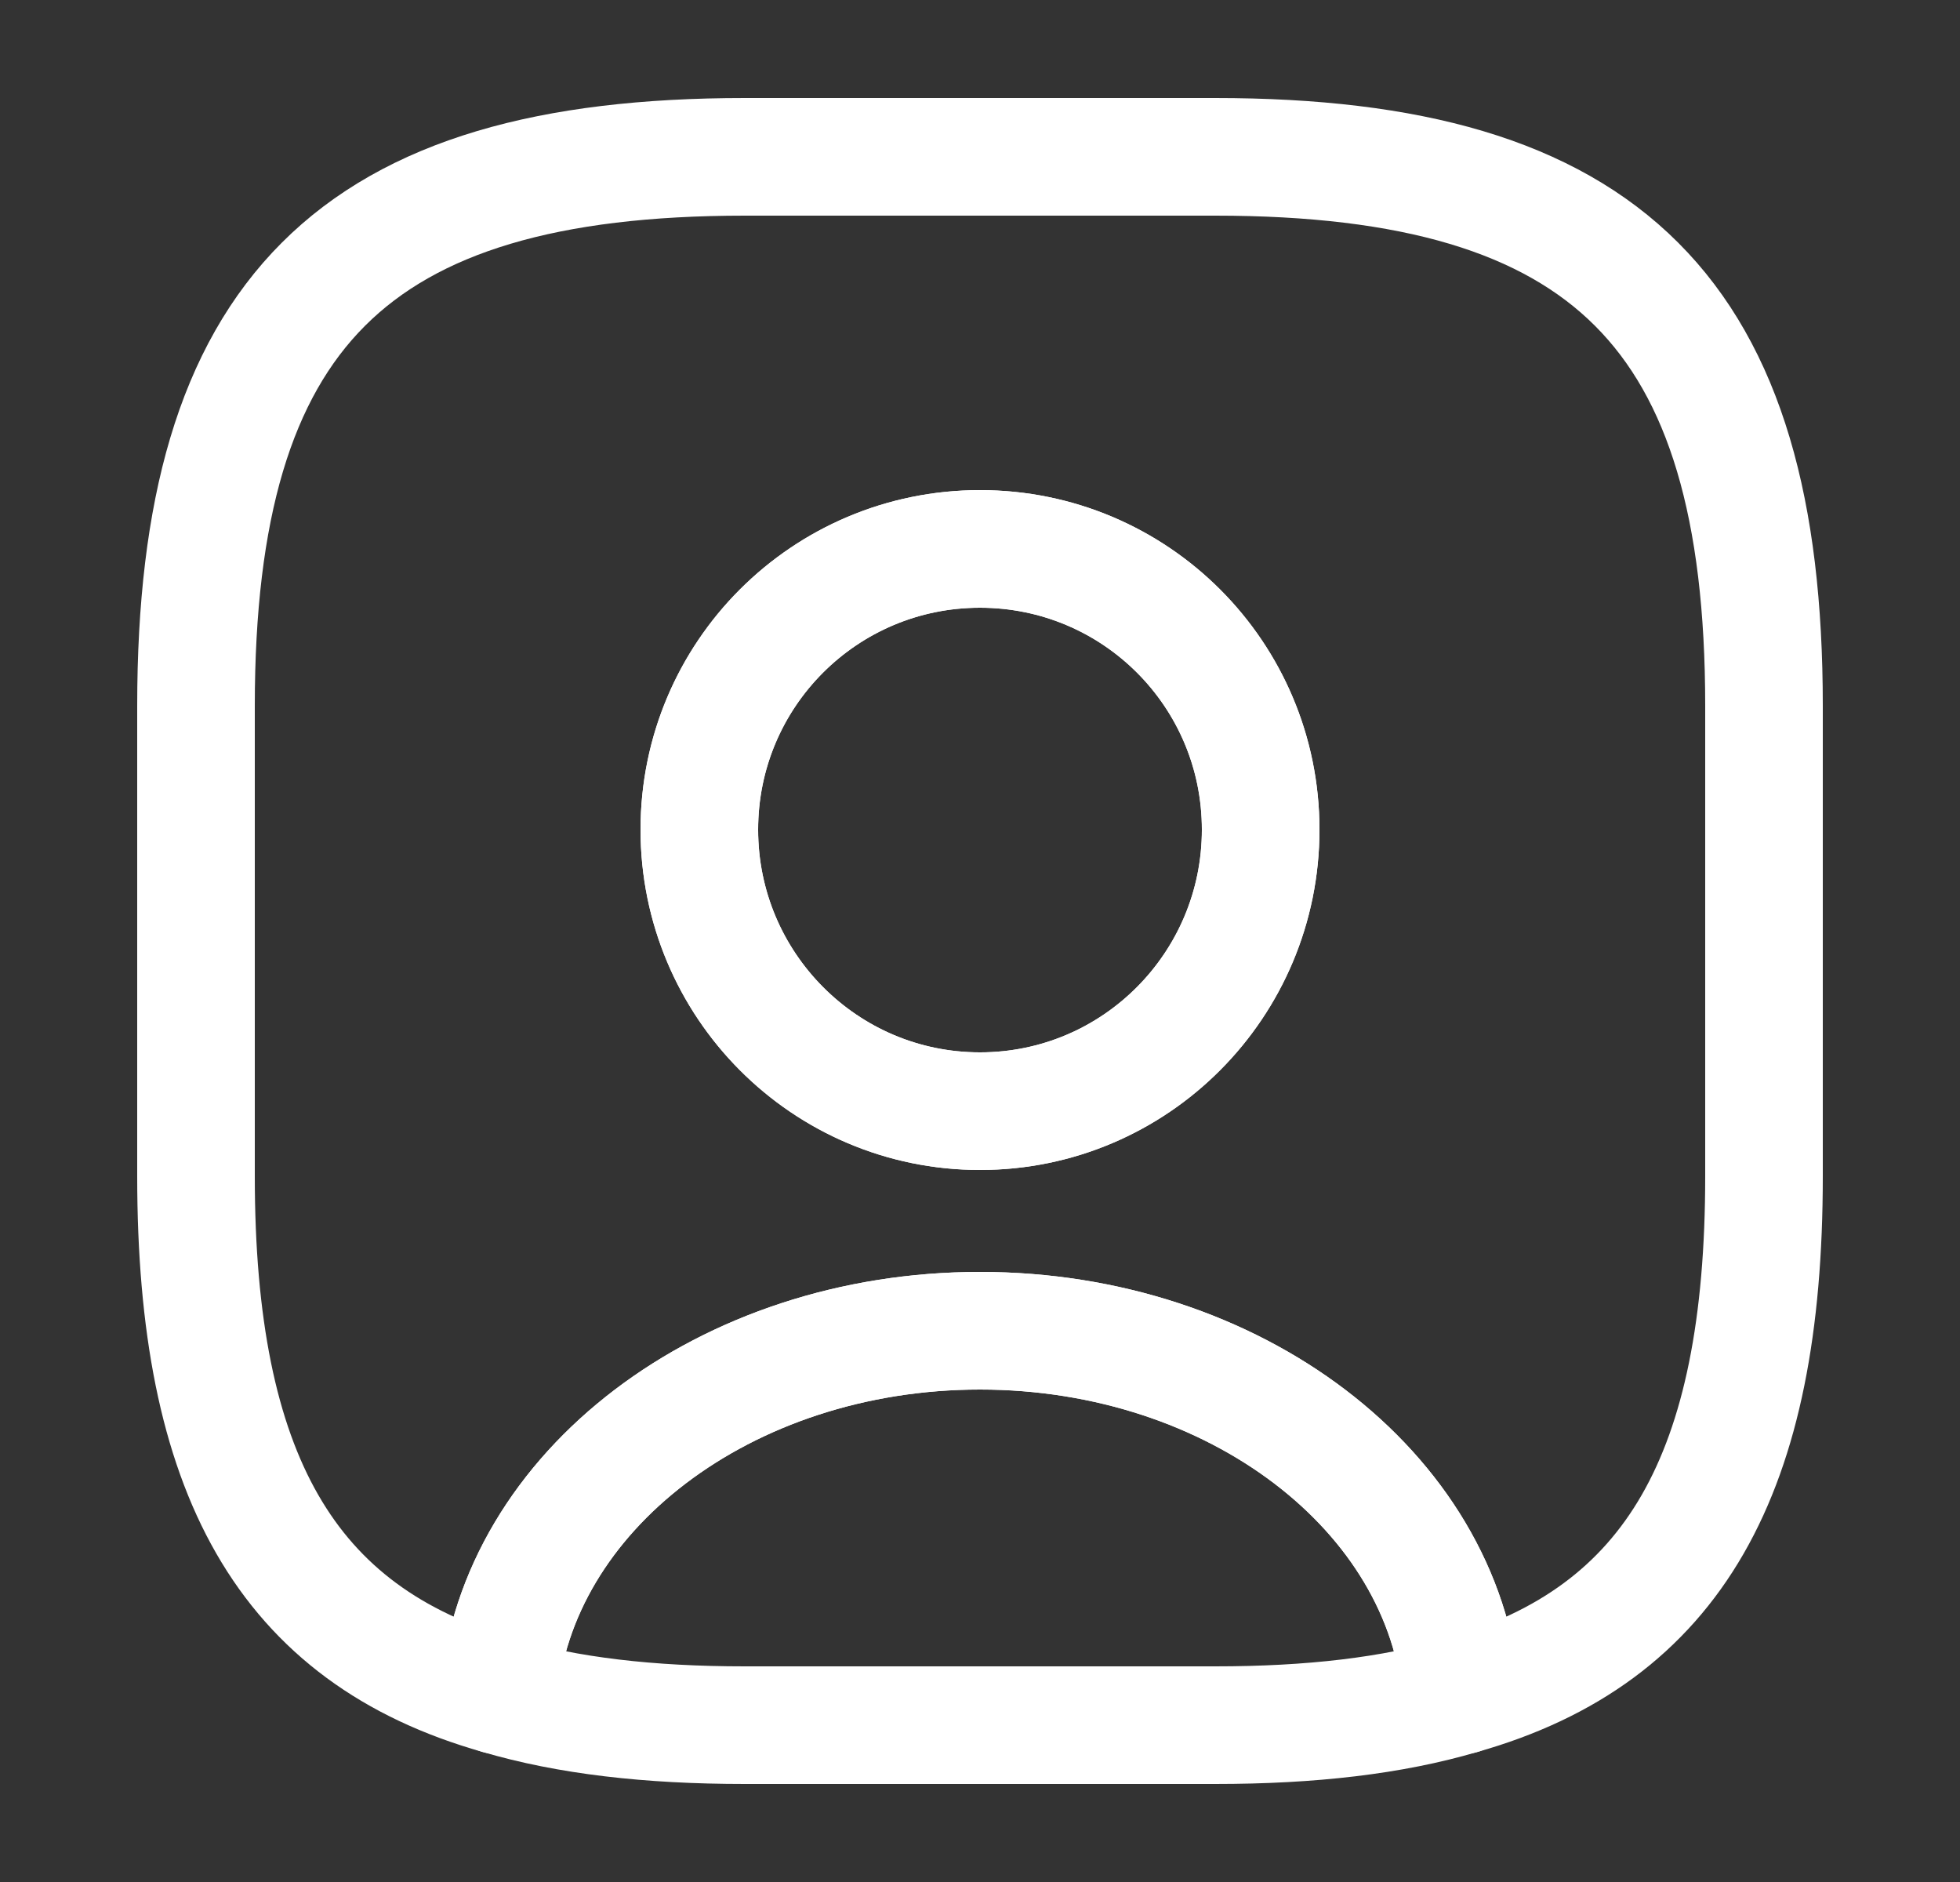 <svg width="25" height="24" viewBox="0 0 25 24" fill="none" xmlns="http://www.w3.org/2000/svg">
<rect x="0" y="0" width="25" height="24" fill="#333333" stroke="none"/>
<path d="M18.64 21.62C17.76 21.88 16.72 22 15.5 22H9.5C8.28 22 7.24 21.88 6.36 21.62C6.58 19.02 9.25 16.97 12.5 16.97C15.75 16.97 18.42 19.02 18.64 21.62Z" stroke="white" stroke-width="1.5" stroke-linecap="round" stroke-linejoin="round"/>
<path d="M15.5 2H9.5C4.5 2 2.5 4 2.5 9V15C2.5 18.78 3.64 20.85 6.36 21.62C6.58 19.02 9.25 16.97 12.5 16.97C15.75 16.97 18.42 19.02 18.64 21.62C21.36 20.85 22.5 18.78 22.5 15V9C22.5 4 20.5 2 15.5 2ZM12.5 14.17C10.52 14.17 8.92 12.56 8.92 10.58C8.92 8.6 10.52 7 12.5 7C14.48 7 16.08 8.6 16.08 10.58C16.08 12.56 14.48 14.17 12.5 14.17Z" stroke="white" stroke-width="1.5" stroke-linecap="round" stroke-linejoin="round"/>
<path d="M16.08 10.58C16.08 12.56 14.48 14.17 12.5 14.17C10.52 14.17 8.92 12.56 8.92 10.58C8.92 8.6 10.52 7 12.5 7C14.48 7 16.08 8.6 16.08 10.58Z" stroke="white" stroke-width="1.5" stroke-linecap="round" stroke-linejoin="round"/>
</svg>
